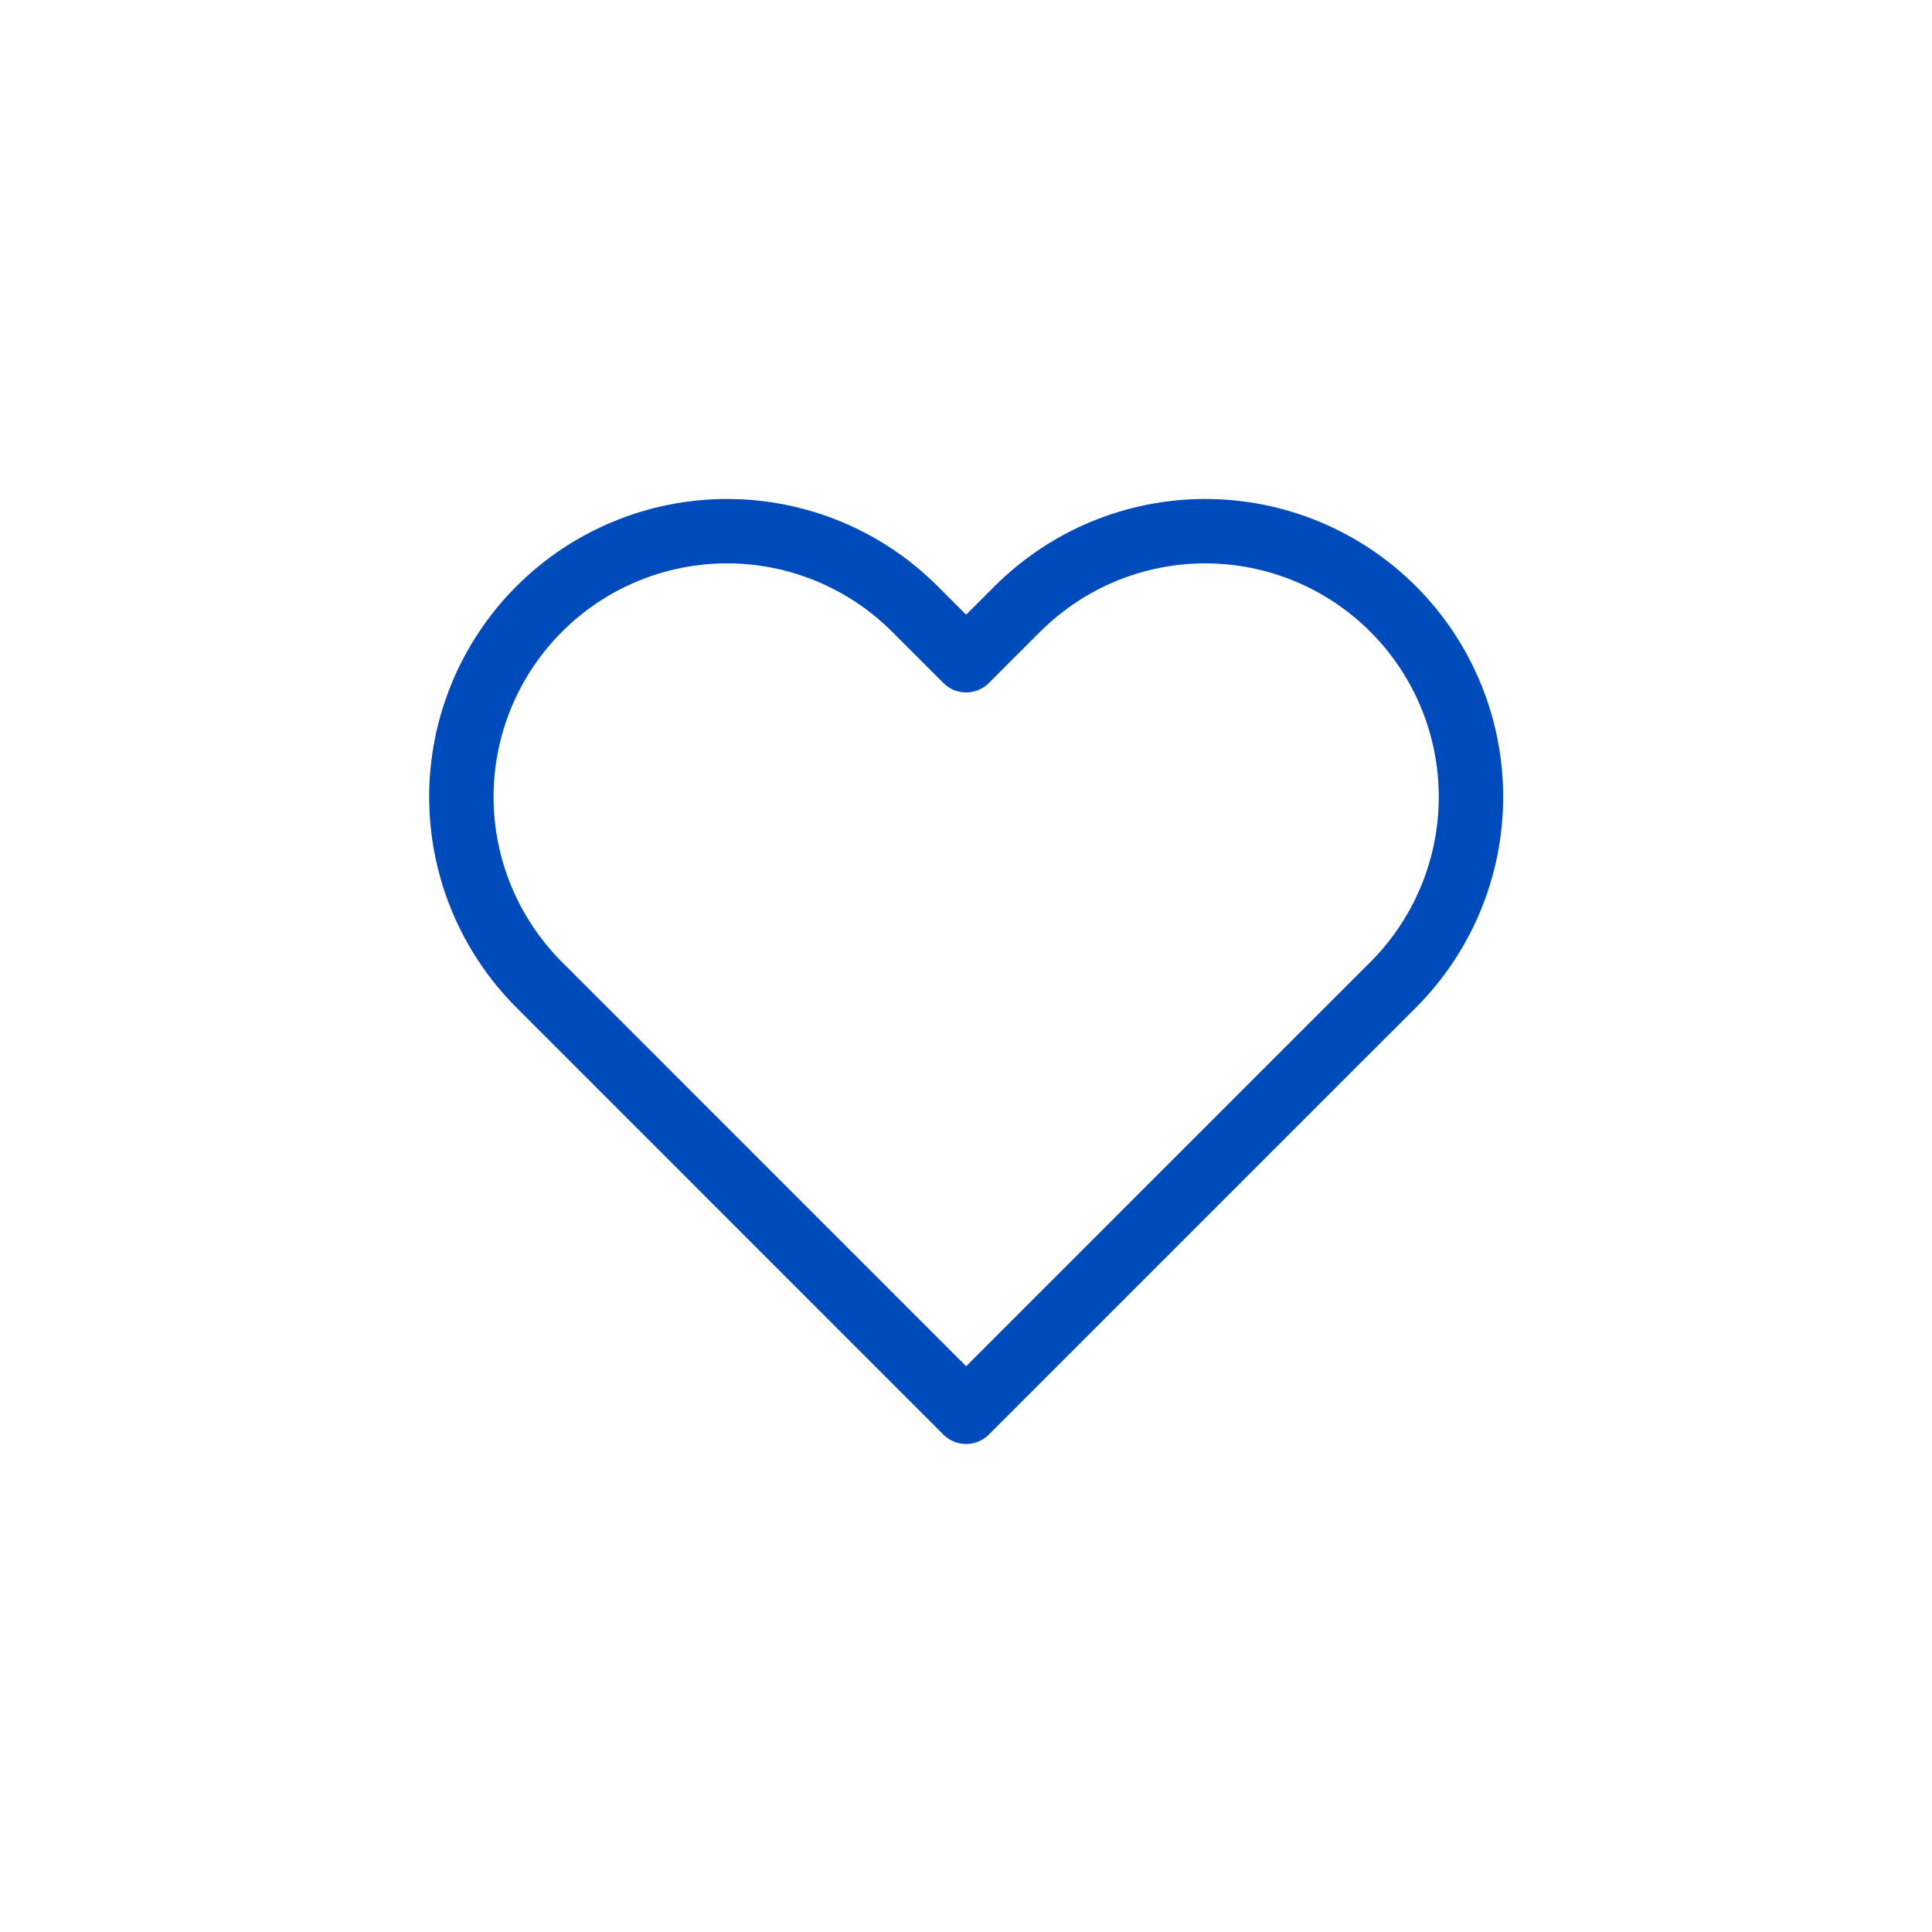 <svg width="30" height="30" viewBox="0 0 30 30" fill="none" xmlns="http://www.w3.org/2000/svg">
<g filter="url(#filter0_b)">
<rect width="30" height="30" rx="5" fill="white" fill-opacity="0.6"/>
</g>
<g clip-path="url(#clip0)">
<path d="M21.633 9.457C21.25 9.074 20.795 8.77 20.294 8.562C19.794 8.355 19.257 8.248 18.715 8.248C18.173 8.248 17.637 8.355 17.136 8.562C16.635 8.77 16.181 9.074 15.797 9.457L15.002 10.252L14.207 9.457C13.434 8.683 12.384 8.248 11.29 8.248C10.196 8.248 9.146 8.683 8.373 9.457C7.599 10.231 7.164 11.28 7.164 12.374C7.164 13.469 7.599 14.518 8.373 15.292L9.168 16.087L15.002 21.922L20.837 16.087L21.633 15.292C22.016 14.909 22.32 14.454 22.527 13.953C22.735 13.453 22.841 12.916 22.841 12.374C22.841 11.832 22.735 11.296 22.527 10.795C22.32 10.295 22.016 9.84 21.633 9.457V9.457Z" stroke="#004BBB" stroke-linecap="round" stroke-linejoin="round"/>
</g>
<defs>
<filter id="filter0_b" x="-20" y="-20" width="70" height="70" filterUnits="userSpaceOnUse" color-interpolation-filters="sRGB">
<feFlood flood-opacity="0" result="BackgroundImageFix"/>
<feGaussianBlur in="BackgroundImage" stdDeviation="10"/>
<feComposite in2="SourceAlpha" operator="in" result="effect1_backgroundBlur"/>
<feBlend mode="normal" in="SourceGraphic" in2="effect1_backgroundBlur" result="shape"/>
</filter>
<clipPath id="clip0">
<rect width="18" height="18" fill="white" transform="translate(6 6)"/>
</clipPath>
</defs>
</svg>

